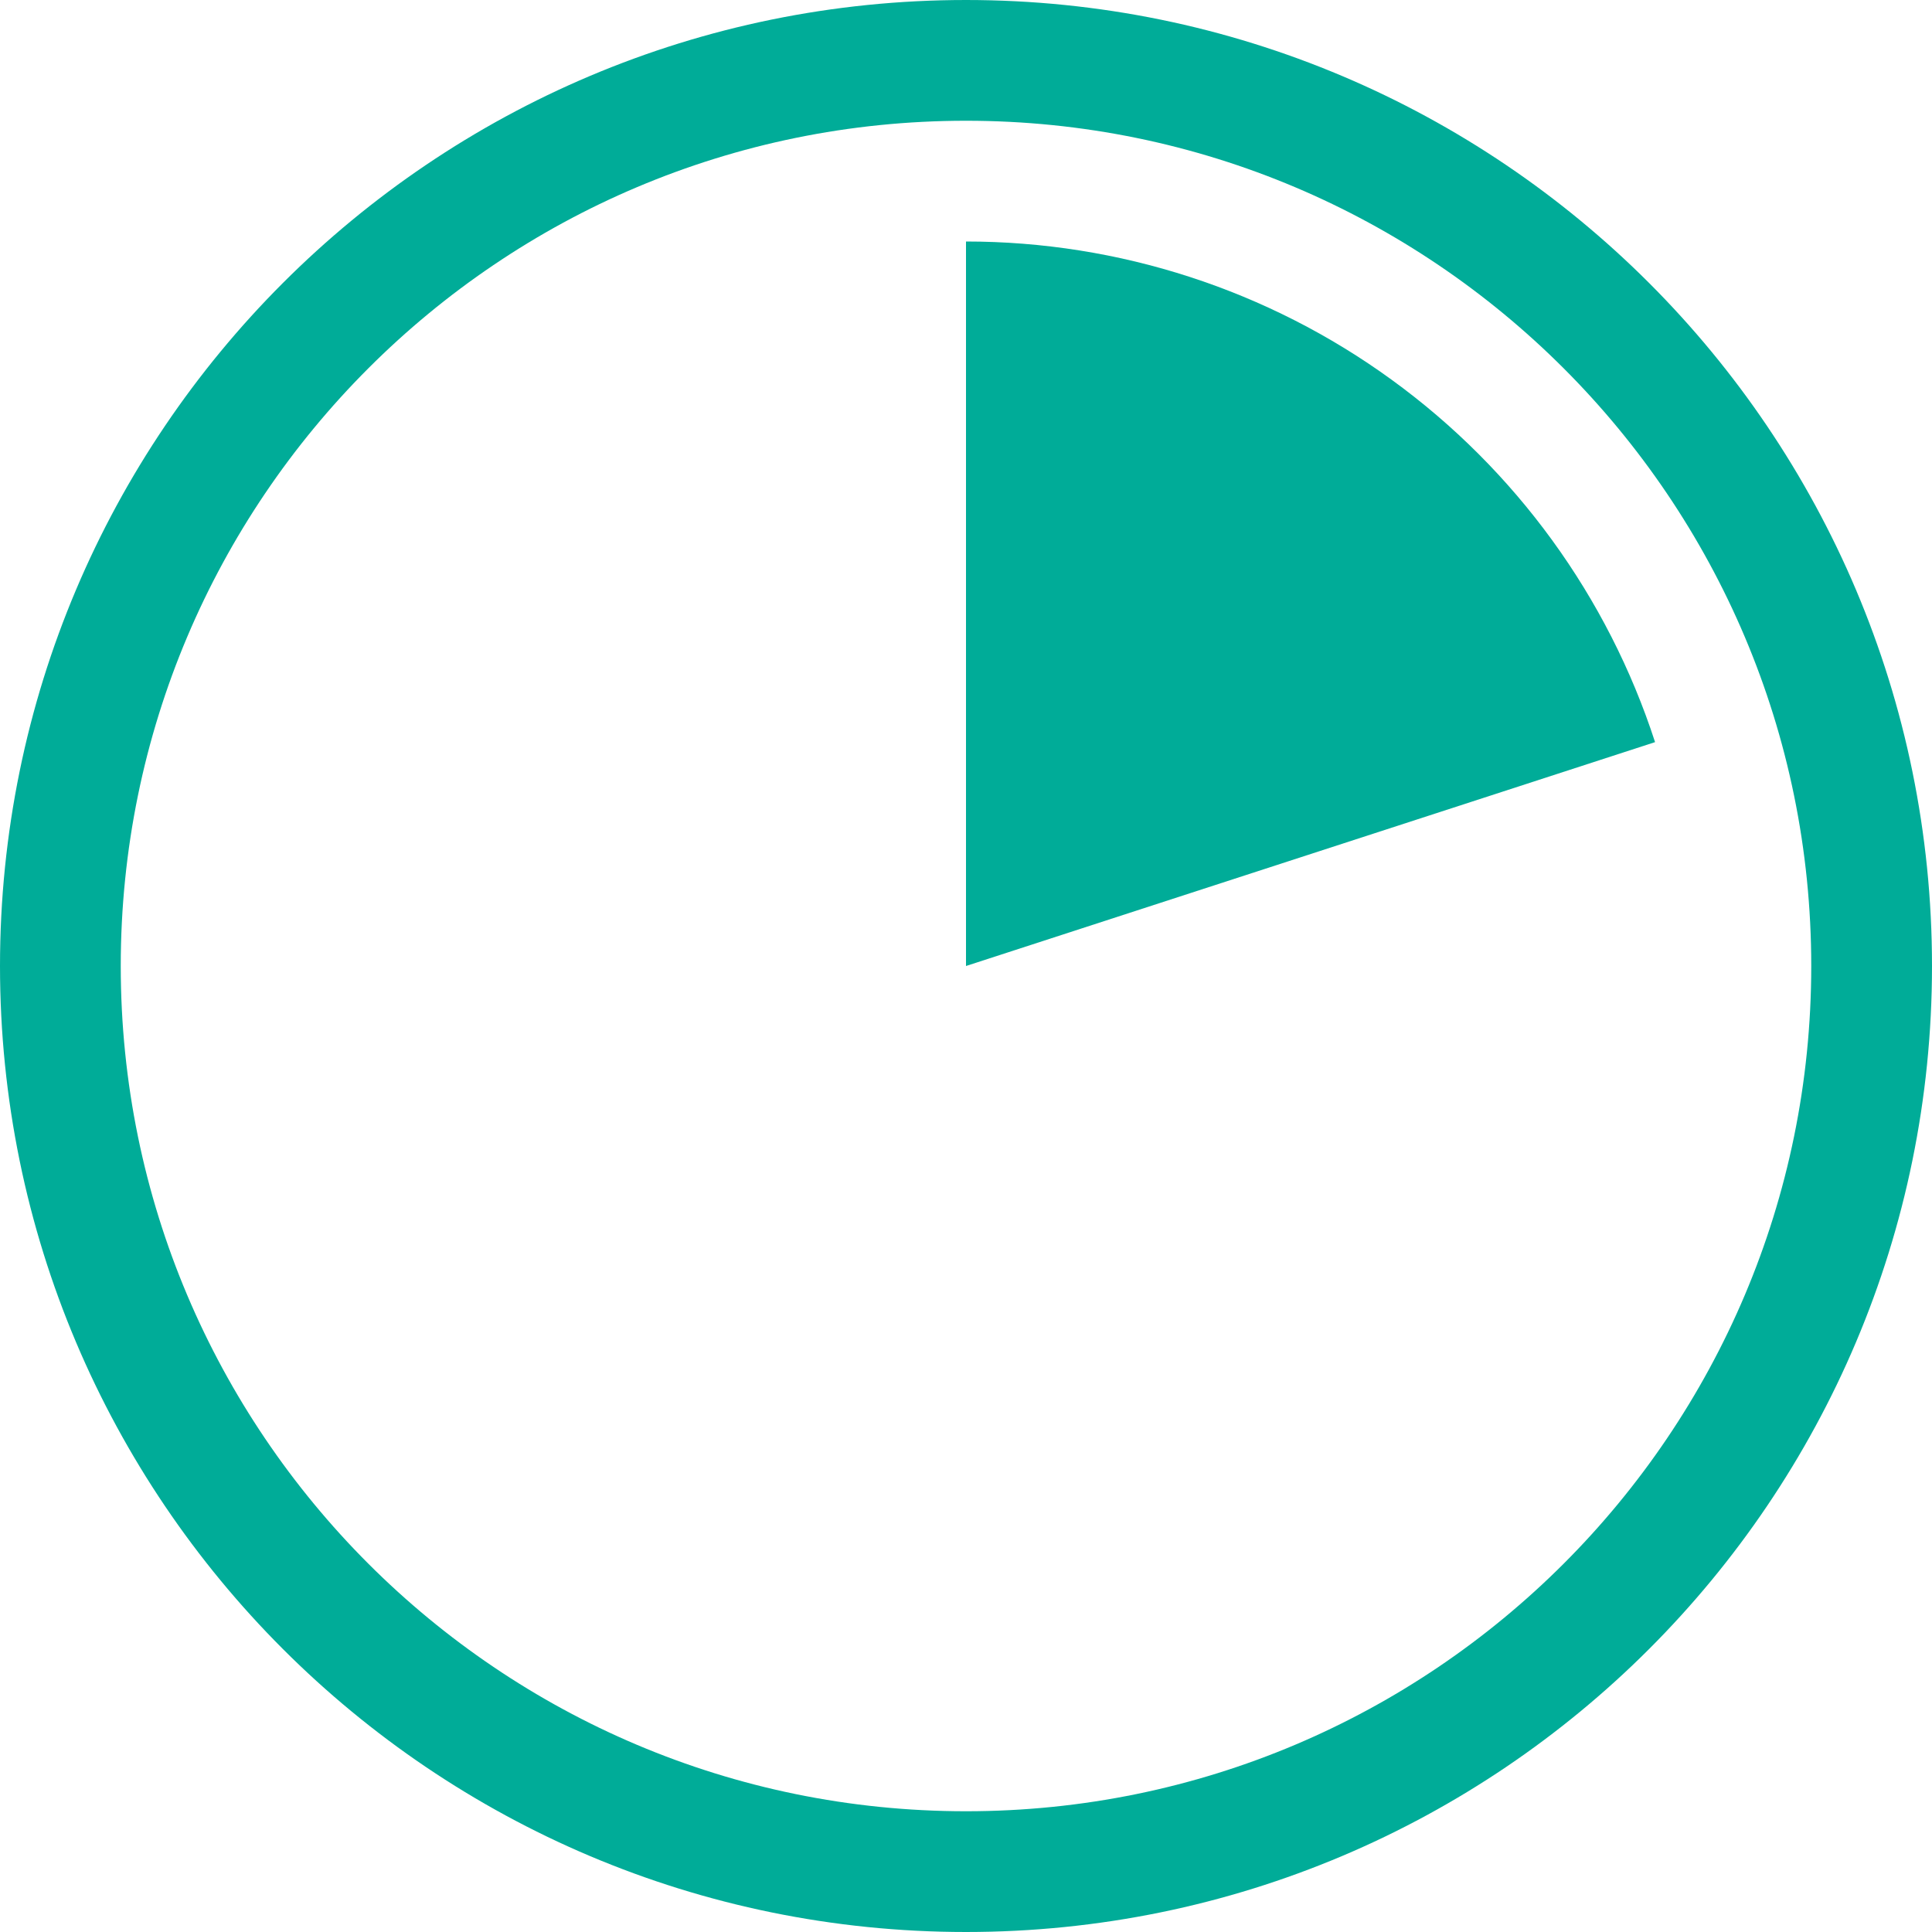 <?xml version="1.0" encoding="UTF-8"?>
<svg width="32px" height="32px" viewBox="0 0 32 32" version="1.1" xmlns="http://www.w3.org/2000/svg" xmlns:xlink="http://www.w3.org/1999/xlink">
    <!-- Generator: Sketch 43.2 (39069) - http://www.bohemiancoding.com/sketch -->
    <title>Page 1</title>
    <desc>Created with Sketch.</desc>
    <defs></defs>
    <g id="Page-1" stroke="none" stroke-width="1" fill="none" fill-rule="evenodd">
        <g transform="translate(1, 1)">
            <path d="M15,30 C23.284,30 30,23.284 30,15 C30,6.716 23.284,0 15,0 C6.716,0 0,6.716 0,15 C0,23.284 6.716,30 15,30 Z" id="Stroke-1" stroke="#00AC98" stroke-width="2"></path>
            <path d="M15,15 L26.413,11.292 C25.63,8.882 24.103,6.781 22.053,5.292 C20.004,3.802 17.534,3 15,3 L15,15 Z" id="Fill-3" fill="#00AC98"></path>
        </g>
    </g>
</svg>